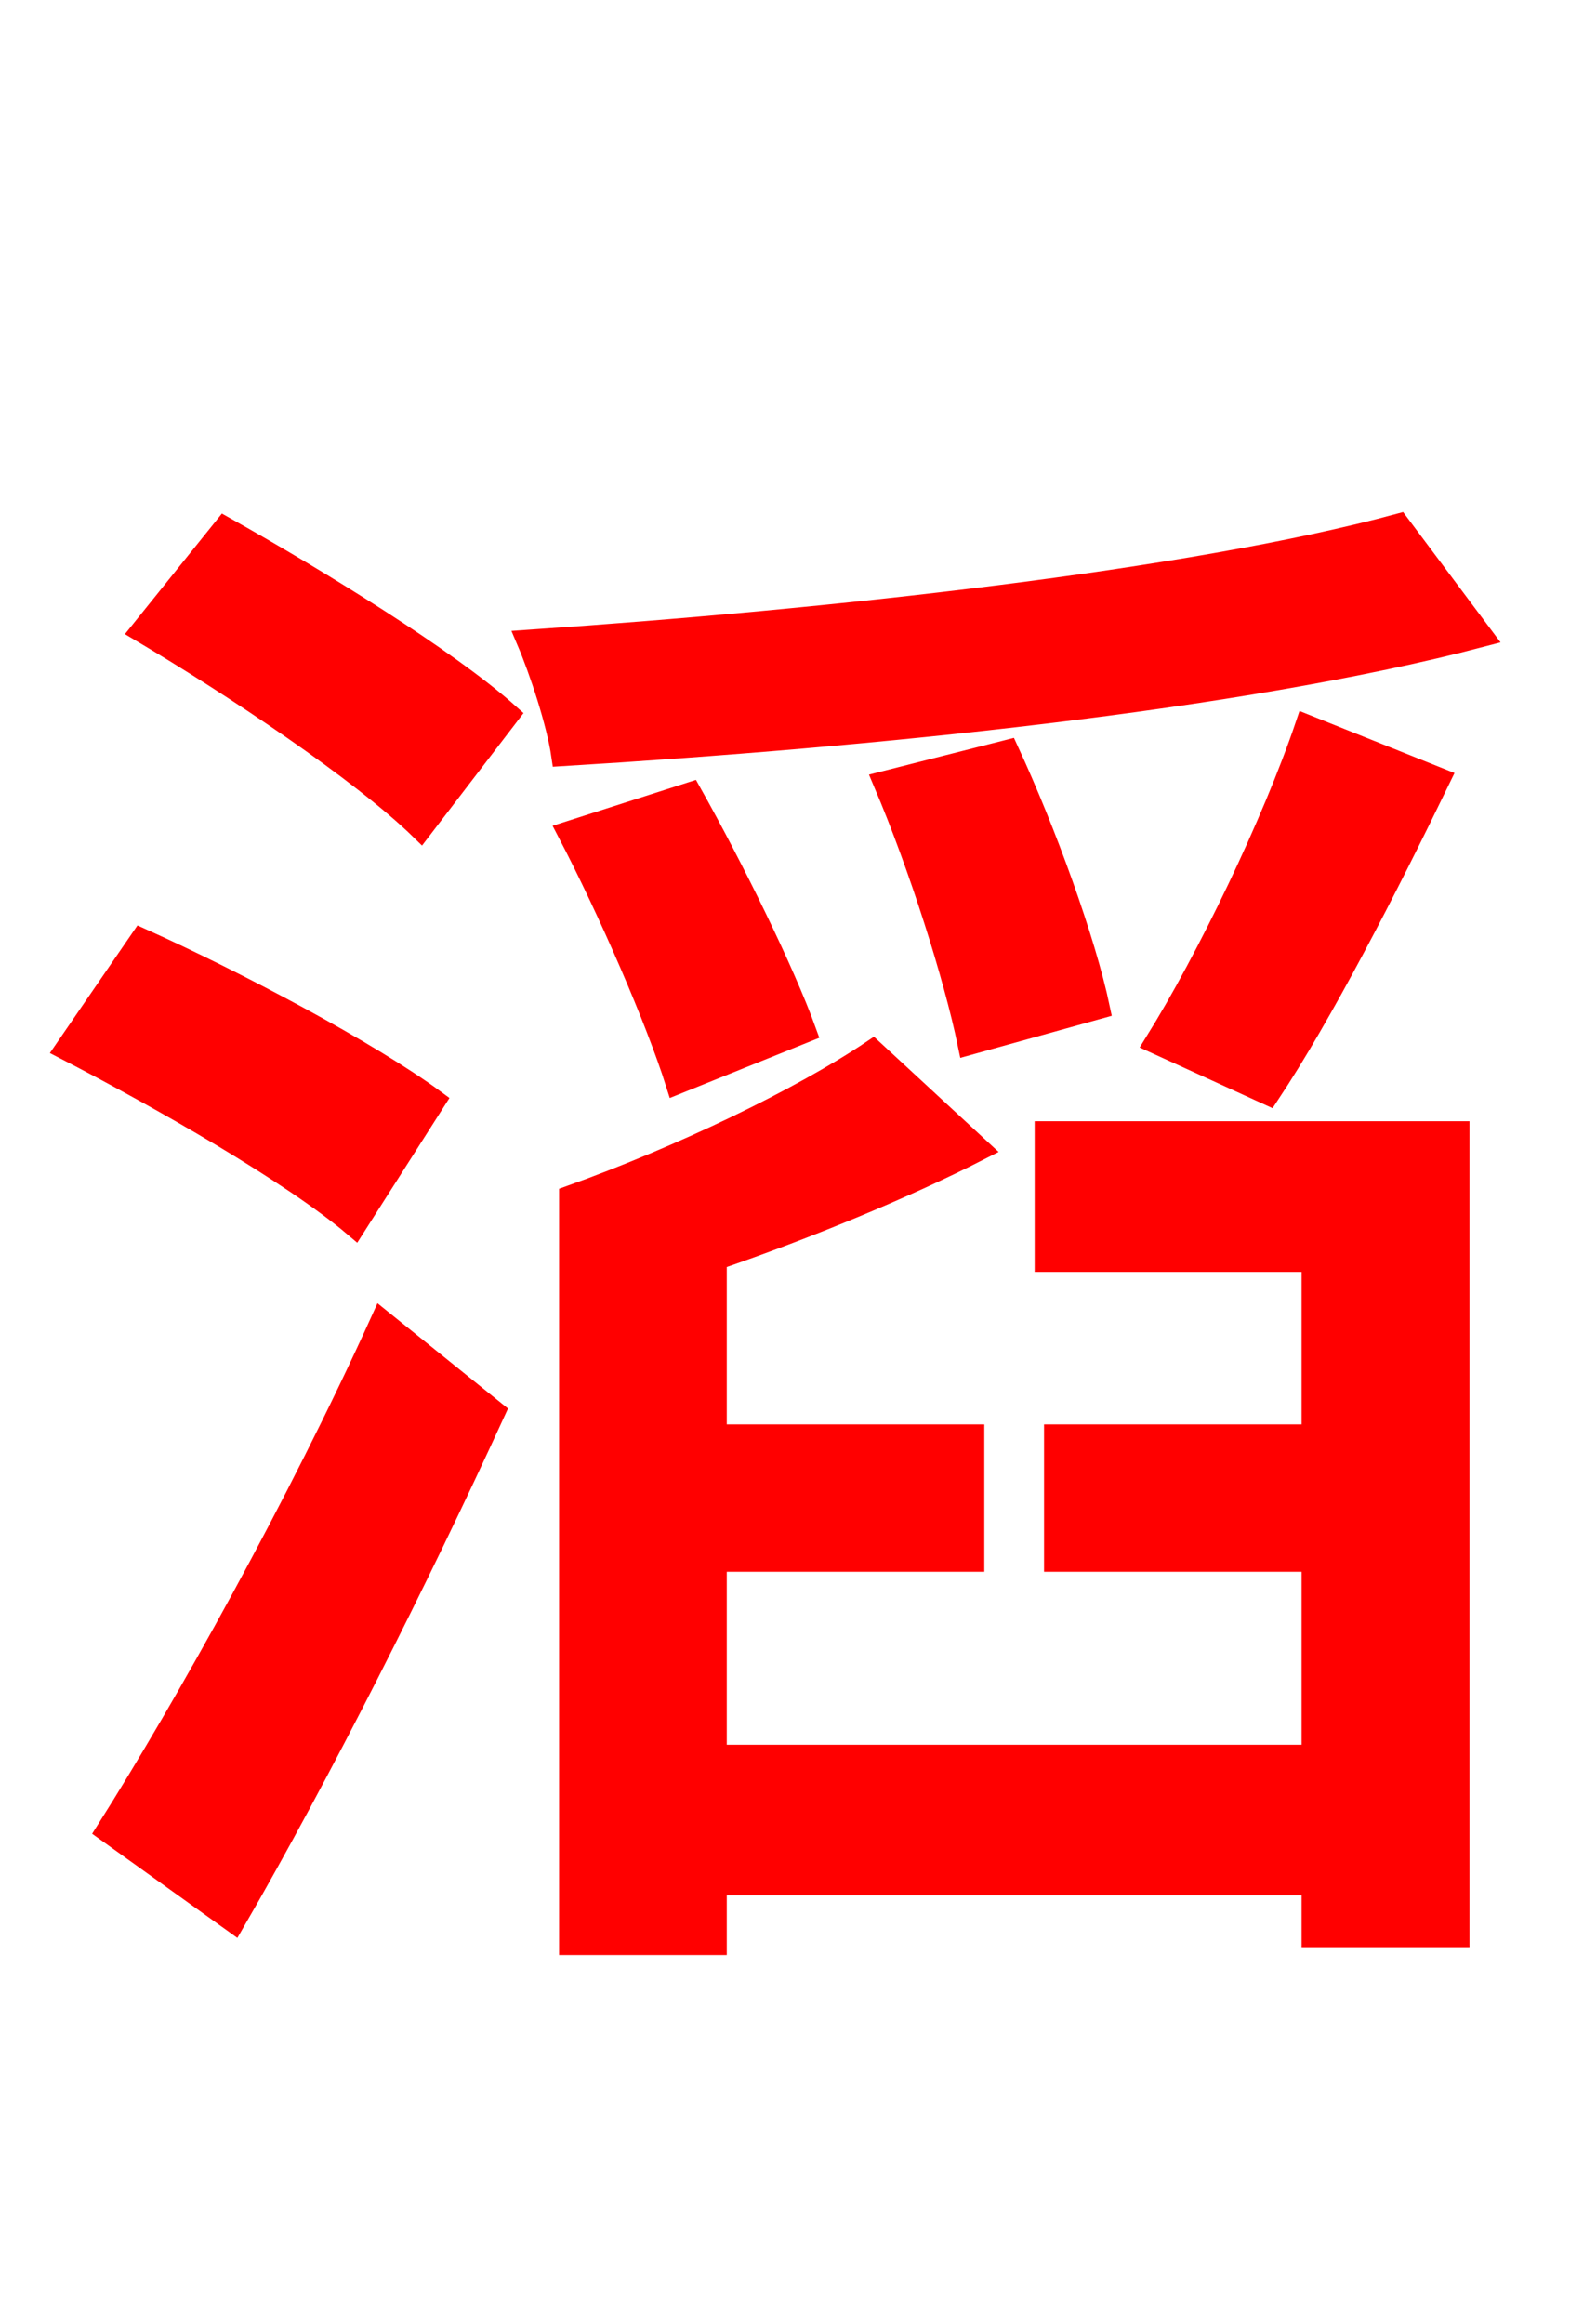 <svg xmlns="http://www.w3.org/2000/svg" xmlns:xlink="http://www.w3.org/1999/xlink" width="72" height="106.56"><path fill="red" stroke="red" d="M19.94 50.47C16.92 48.24 10.80 45.00 6.48 43.06L3.02 48.10C7.34 50.33 13.39 53.78 16.27 56.23ZM10.73 88.13C14.69 81.29 19.15 72.43 22.68 64.73L17.50 60.55C13.68 68.98 8.50 78.26 4.90 83.95ZM6.48 28.94C10.73 31.46 16.56 35.35 19.30 38.02L23.33 32.76C20.52 30.24 14.54 26.57 10.30 24.19ZM64.15 24.05C54.58 26.64 38.09 28.44 24.19 29.38C24.77 30.74 25.56 33.12 25.78 34.63C39.89 33.77 56.74 32.11 67.97 29.16ZM58.18 50.18C60.62 46.51 63.58 40.75 66.02 35.71L59.90 33.26C58.39 37.73 55.37 43.99 52.99 47.81ZM50.40 46.22C49.75 43.13 47.95 38.16 46.22 34.42L40.54 35.86C42.19 39.74 43.78 44.78 44.42 47.88ZM36.94 47.30C35.93 44.50 33.62 39.82 31.68 36.36L26.06 38.16C27.94 41.76 30.10 46.73 31.03 49.68ZM47.95 57.82L60.19 57.82L60.19 65.81L48.38 65.81L48.38 71.57L60.19 71.57L60.19 80.50L32.83 80.50L32.83 71.57L44.64 71.57L44.64 65.81L32.83 65.81L32.83 57.74C37.01 56.30 41.40 54.50 44.93 52.70L40.03 48.17C36.72 50.40 31.18 53.06 26.14 54.86L26.14 89.14L32.83 89.14L32.83 86.40L60.19 86.40L60.19 88.78L66.89 88.78L66.89 51.91L47.95 51.91Z"/></svg>
